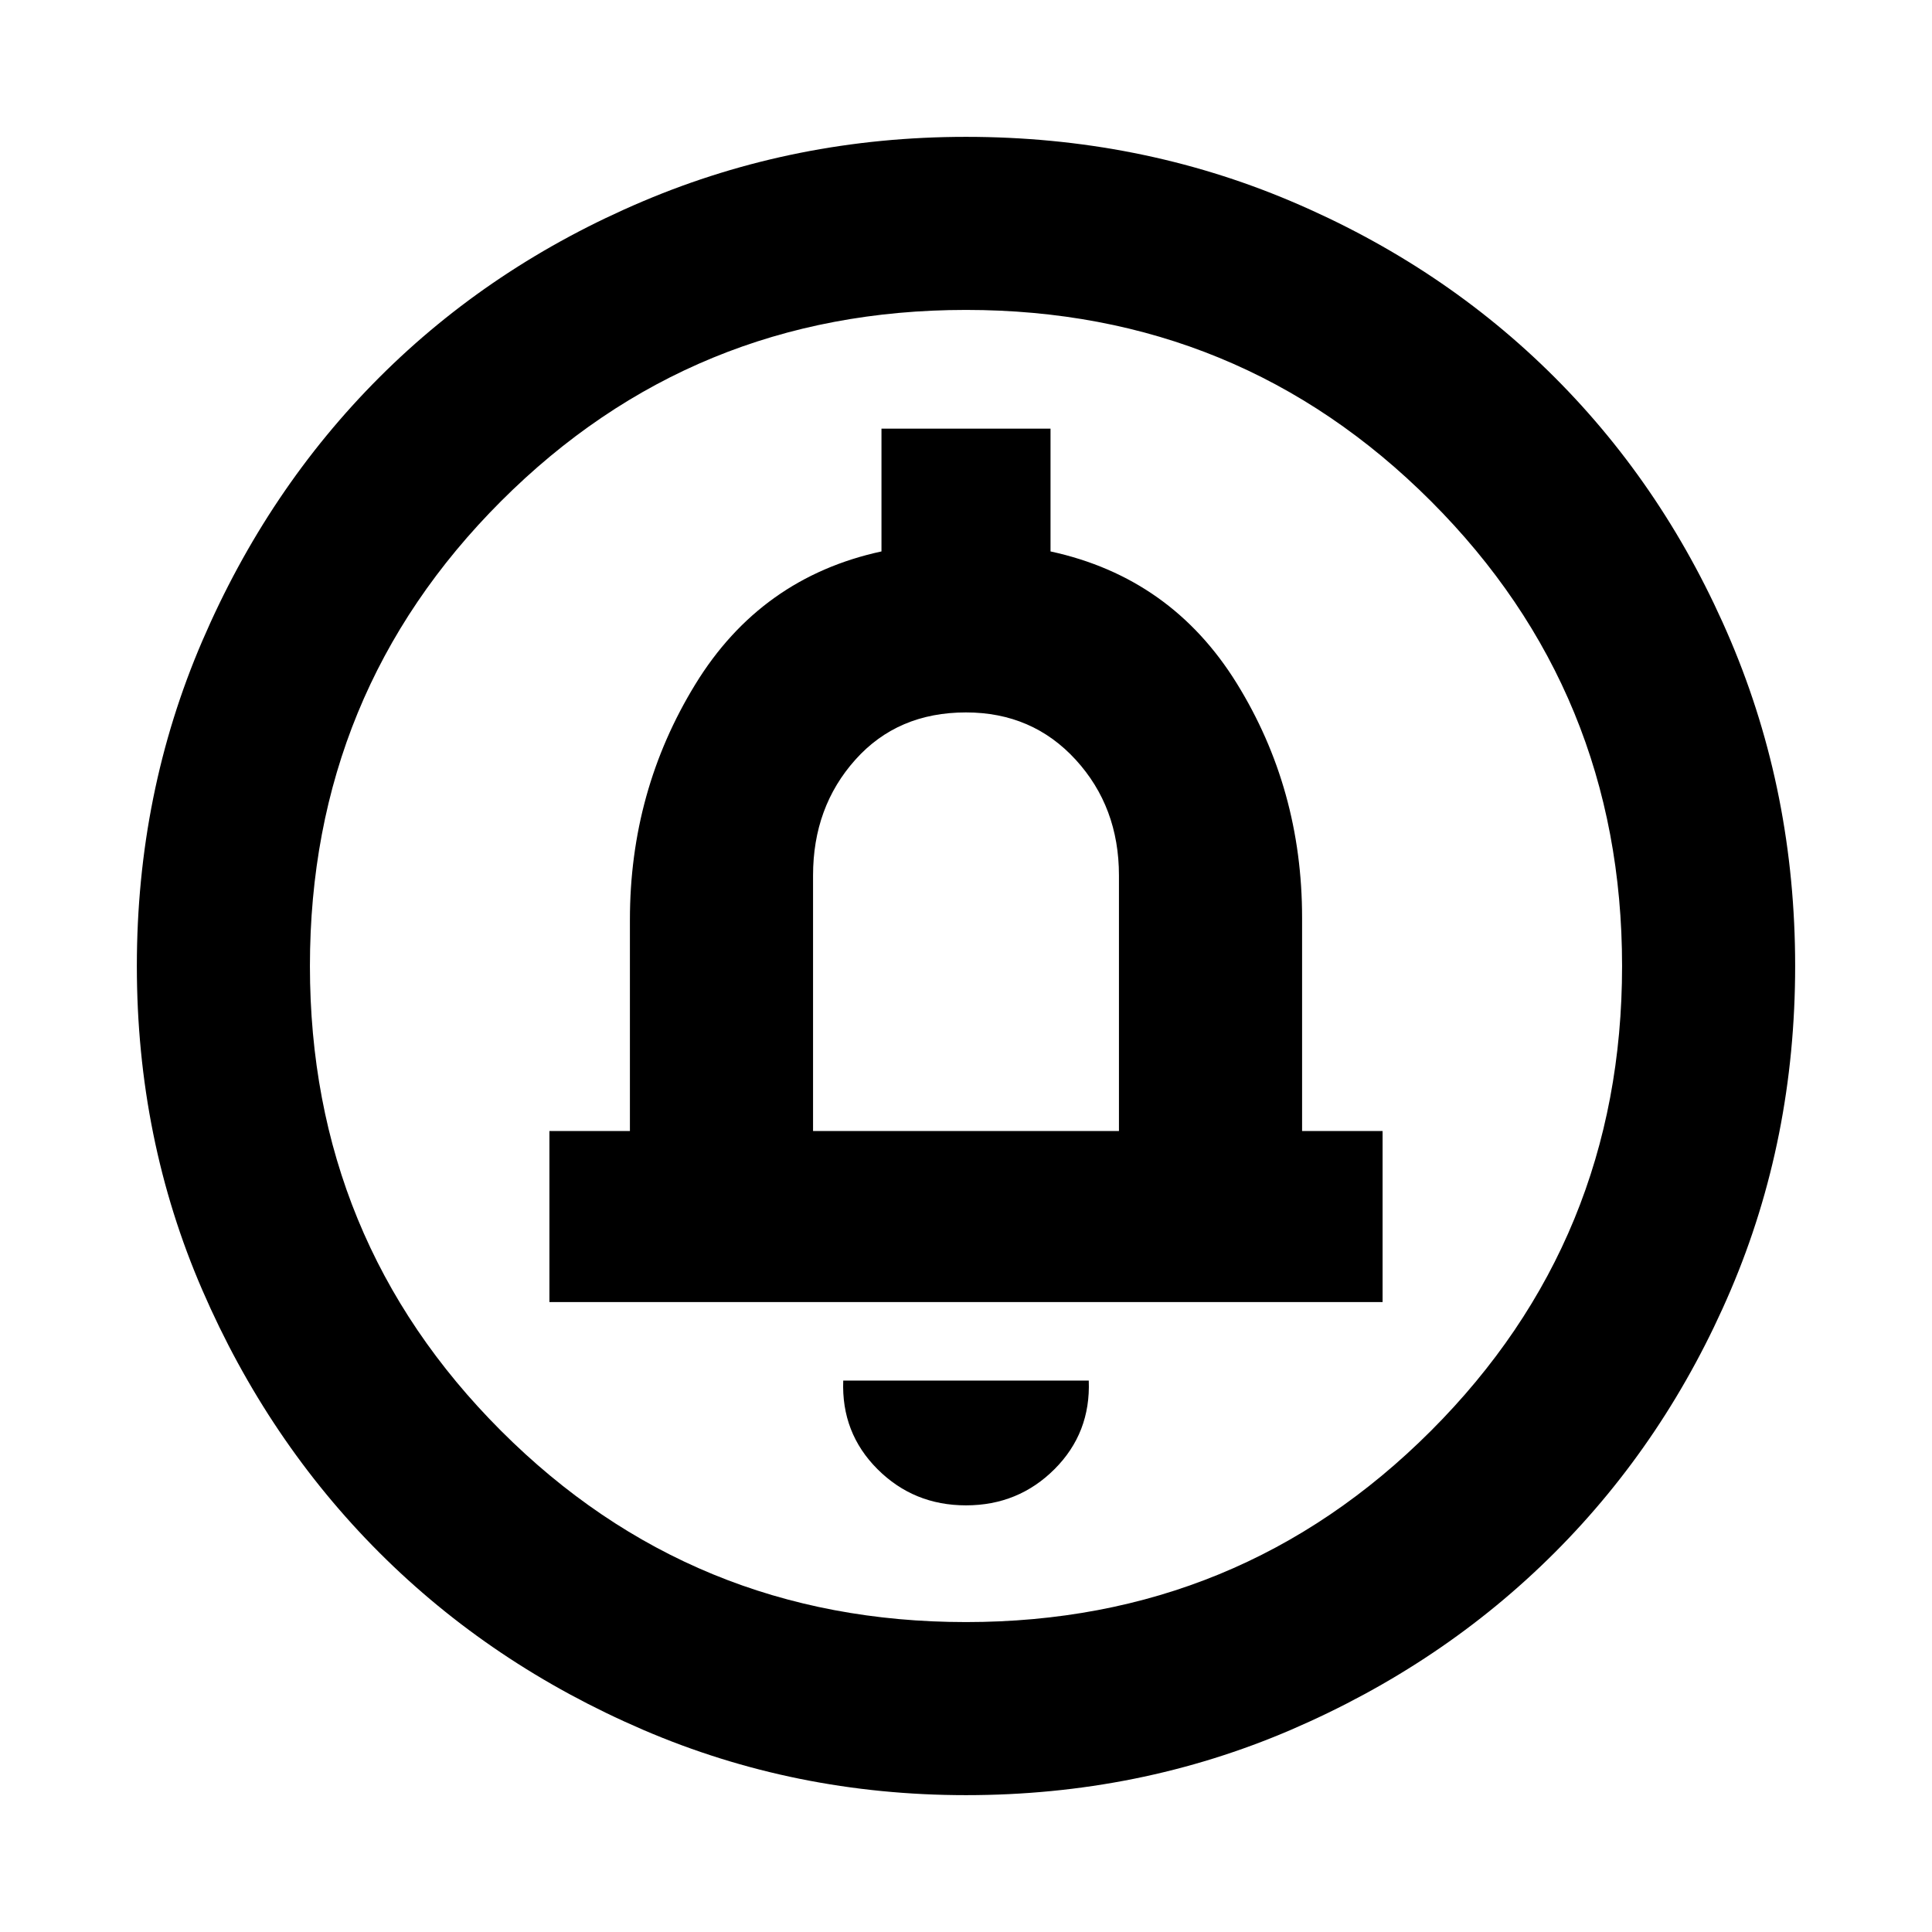<svg xmlns="http://www.w3.org/2000/svg" height="24" width="24"><path d="M12 18.7Q12.65 18.7 13.1 18.25Q13.55 17.8 13.525 17.15H10.475Q10.45 17.8 10.9 18.25Q11.35 18.7 12 18.7ZM6.825 16.175H17.175V14.05H16.175V11.4Q16.175 9.8 15.363 8.488Q14.55 7.175 13.05 6.85V5.325H10.95V6.85Q9.45 7.175 8.638 8.5Q7.825 9.825 7.825 11.425V14.05H6.825ZM12 22.3Q9.875 22.3 7.988 21.488Q6.1 20.675 4.713 19.288Q3.325 17.9 2.513 16.025Q1.7 14.15 1.7 12Q1.7 9.85 2.513 7.962Q3.325 6.075 4.713 4.687Q6.1 3.3 7.988 2.5Q9.875 1.7 12 1.7Q14.15 1.7 16.038 2.5Q17.925 3.3 19.312 4.687Q20.7 6.075 21.5 7.962Q22.3 9.85 22.3 12Q22.3 14.15 21.5 16.025Q20.7 17.9 19.312 19.288Q17.925 20.675 16.038 21.488Q14.15 22.3 12 22.3ZM12 20.15Q15.4 20.15 17.775 17.775Q20.15 15.4 20.15 12Q20.15 8.6 17.775 6.225Q15.4 3.85 12 3.85Q8.6 3.85 6.225 6.225Q3.85 8.6 3.85 12Q3.85 15.4 6.225 17.775Q8.6 20.15 12 20.15ZM10.1 14.05V10.875Q10.1 10.025 10.625 9.438Q11.15 8.85 12 8.85Q12.825 8.85 13.363 9.438Q13.9 10.025 13.9 10.875V14.05ZM12 12Q12 12 12 12Q12 12 12 12Q12 12 12 12Q12 12 12 12Q12 12 12 12Q12 12 12 12Q12 12 12 12Q12 12 12 12Z"/></svg>